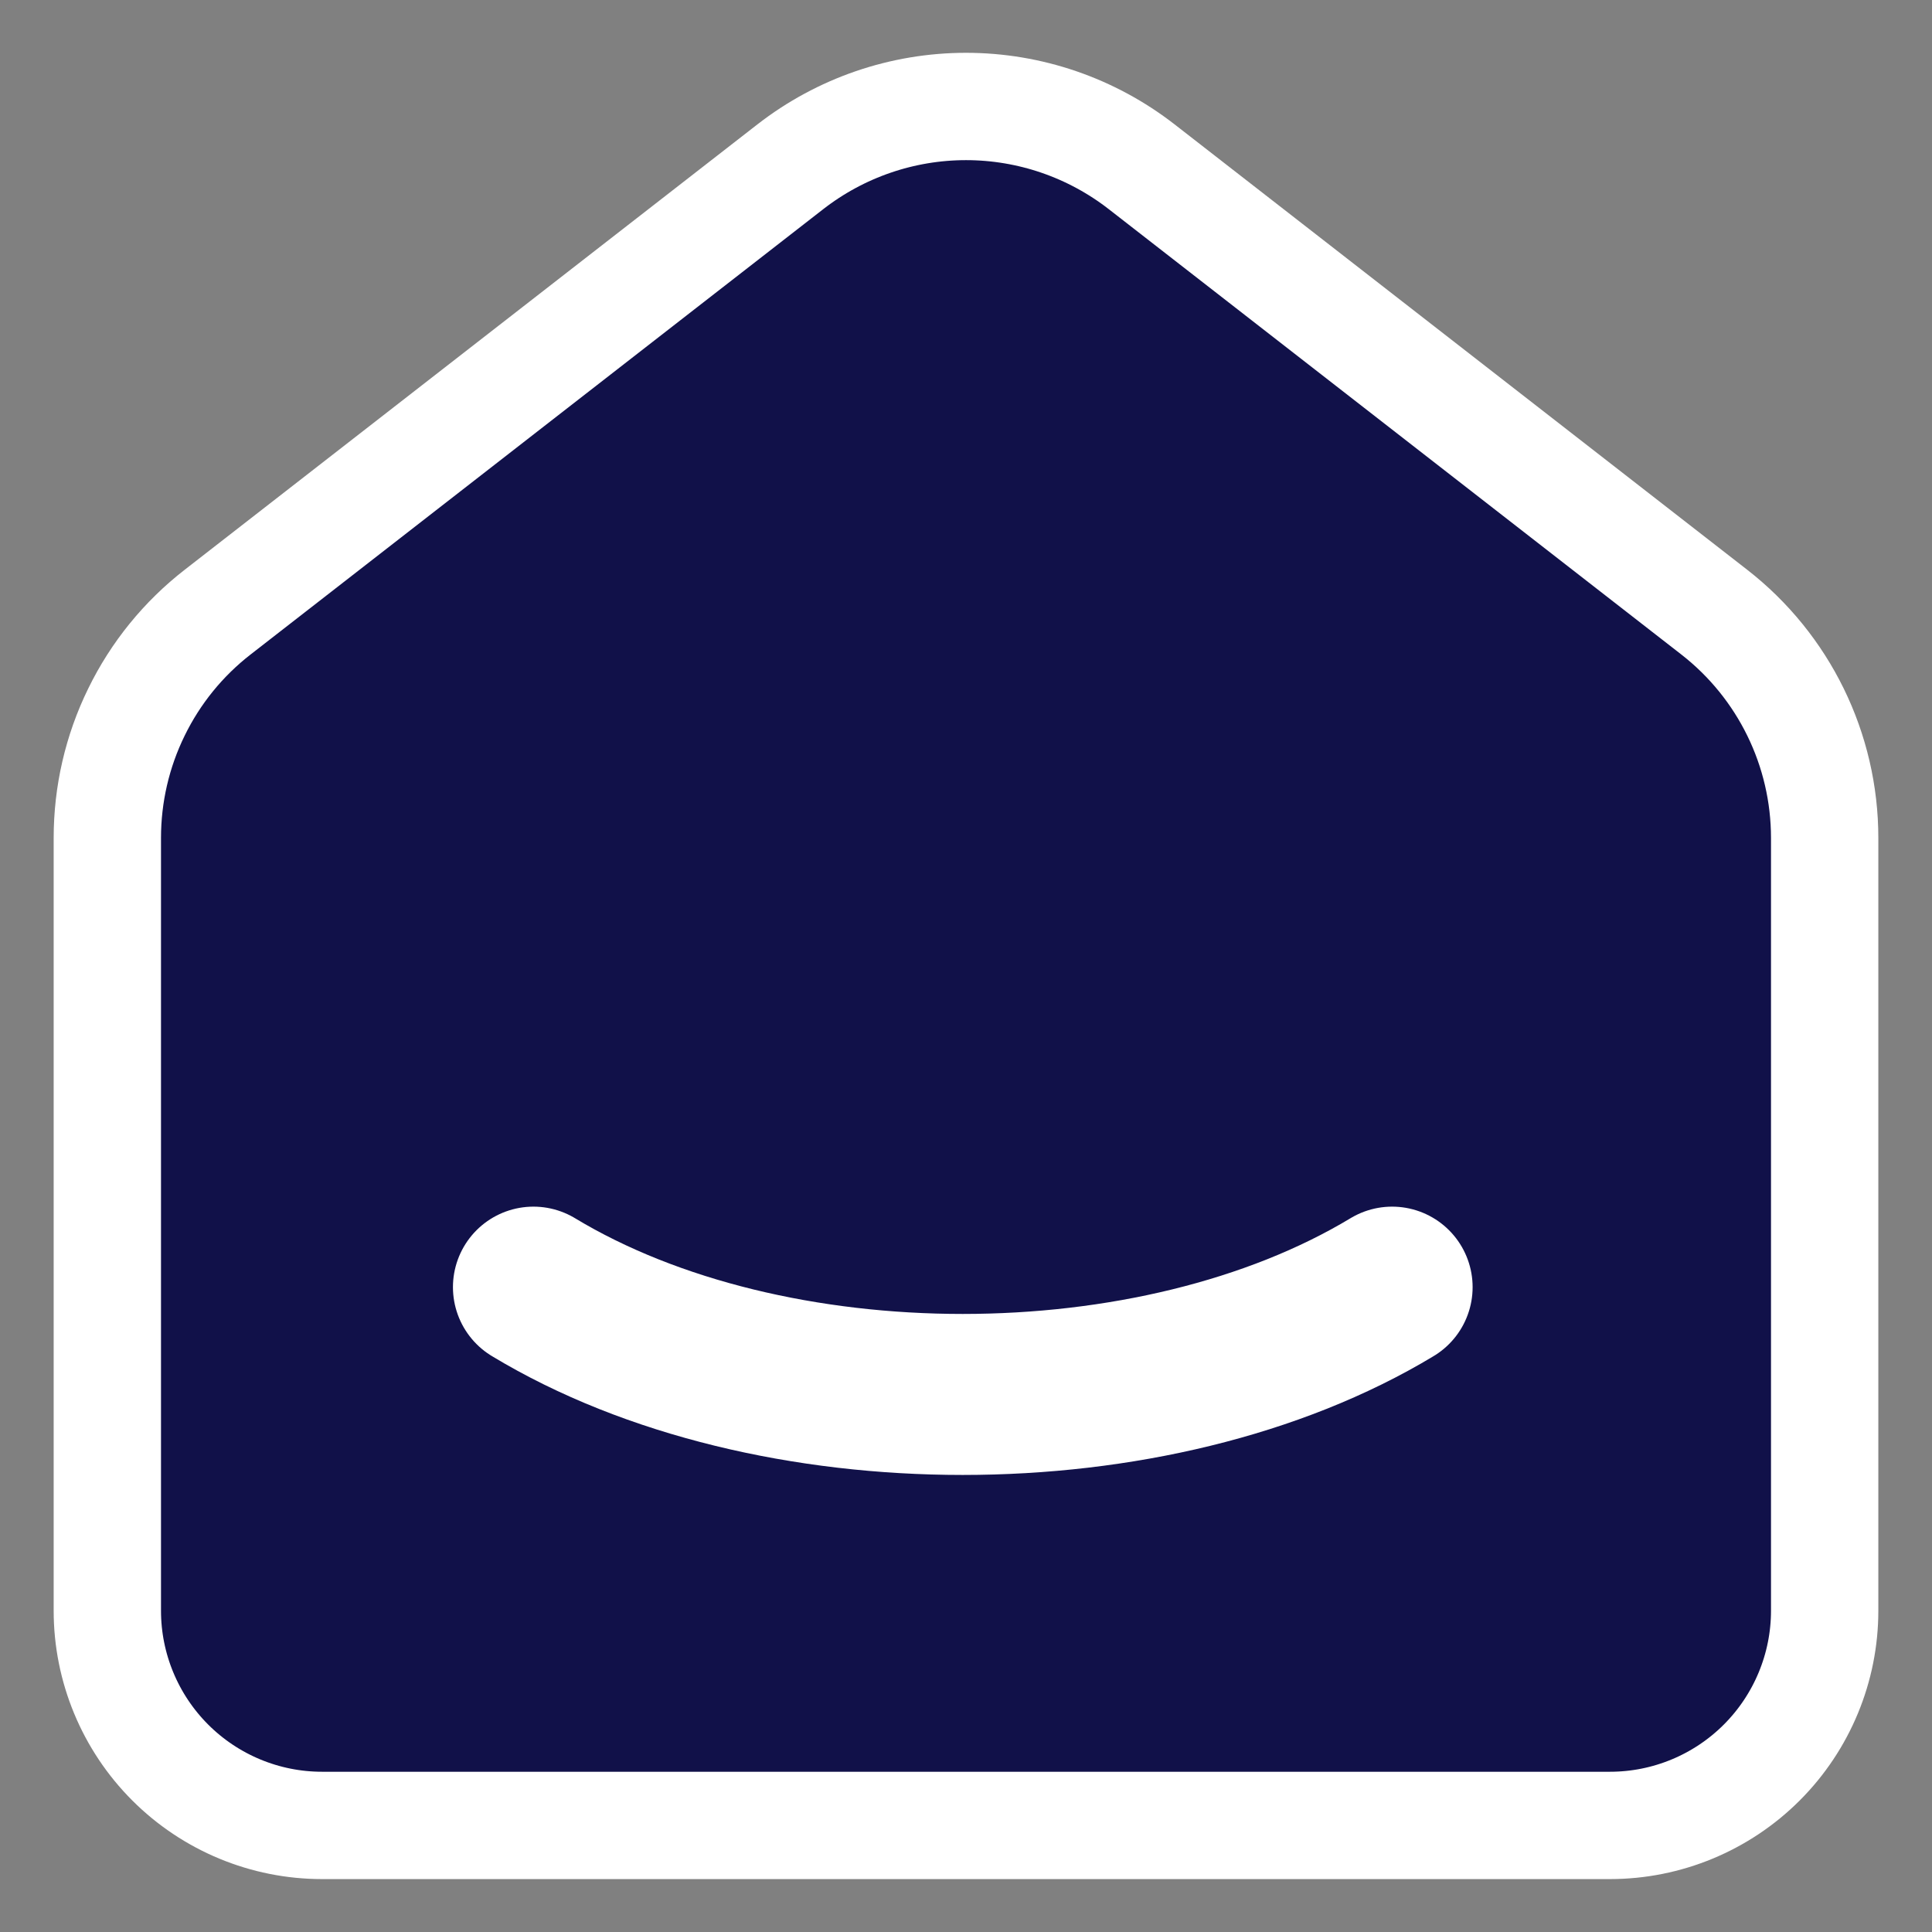 <svg width="18" height="18" viewBox="0 0 18 18" fill="none" xmlns="http://www.w3.org/2000/svg">
<rect x="0" y="0" width="18" height="18" fill="#808080" stroke="none"/>
<path d="M15.97 5.702L10.637 1.554C10.169 1.19 9.593 0.992 9 0.992C8.407 0.992 7.831 1.19 7.363 1.554L2.029 5.702C1.708 5.951 1.449 6.27 1.271 6.635C1.092 7 1 7.401 1 7.807V15.007C1 15.537 1.211 16.046 1.586 16.421C1.961 16.796 2.47 17.007 3 17.007H15C15.53 17.007 16.039 16.796 16.414 16.421C16.789 16.046 17 15.537 17 15.007V7.807C17 6.984 16.62 6.207 15.97 5.702Z" fill="#111149" stroke="white" stroke-linecap="round" stroke-linejoin="round"/>
<path d="M12.97 11.992C10.76 13.325 7.178 13.325 4.97 11.992H12.97Z" fill="#111149"/>
<path d="M12.97 11.992C10.76 13.325 7.178 13.325 4.97 11.992" stroke="white" stroke-width="1.5" stroke-linecap="round" stroke-linejoin="round"/>
</svg>
